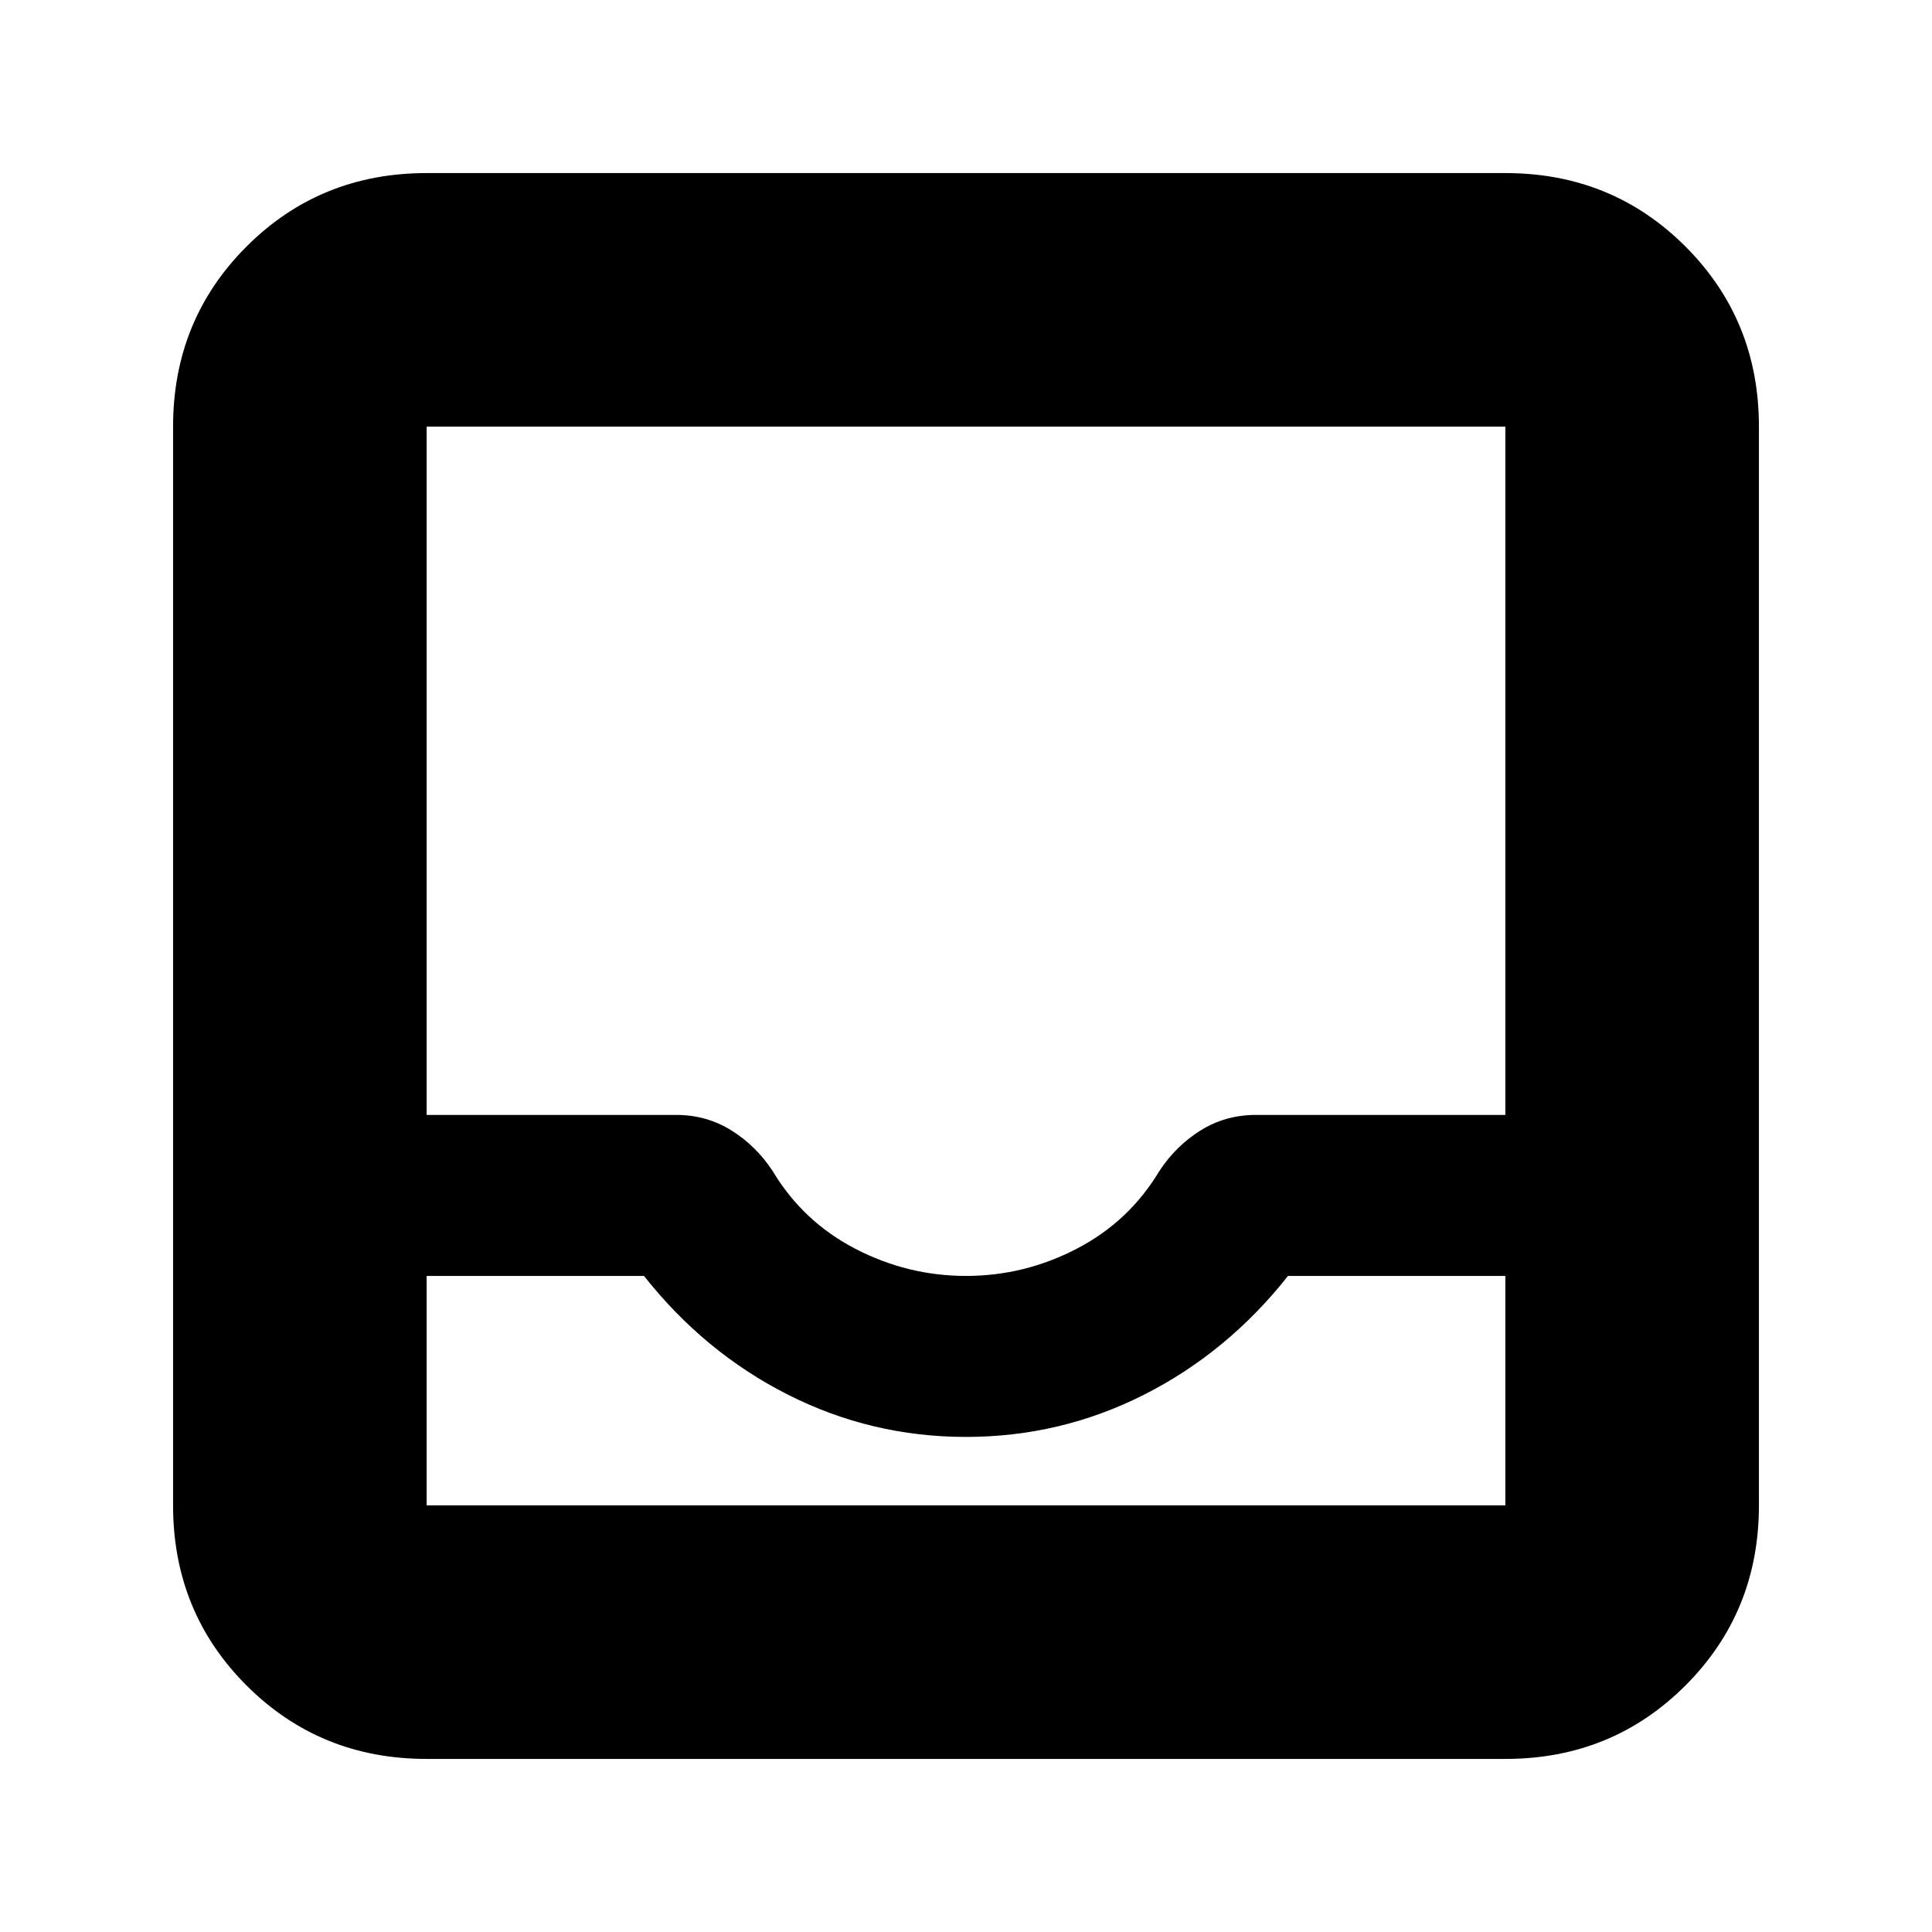 <svg xmlns="http://www.w3.org/2000/svg" height="24" viewBox="0 -960 960 960" width="24"><path d="M212-86q-53 0-89.5-36.5T86-212v-536q0-53 36.5-89.5T212-874h536q53 0 89.5 36.5T874-748v536q0 53-36.5 89.5T748-86H212Zm0-126h536v-114H640q-30 38-71.5 59T480-246q-47 0-88.5-21T320-326H212v114Zm268-114q29 0 55-13.5t41-38.5q8.229-12.6 20.571-20.3Q608.914-406 624-406h124v-342H212v342h124q15.086 0 27.429 7.7Q375.771-390.6 384-378q15 25 41 38.5t55 13.5ZM212-212h536-536Z"/></svg>